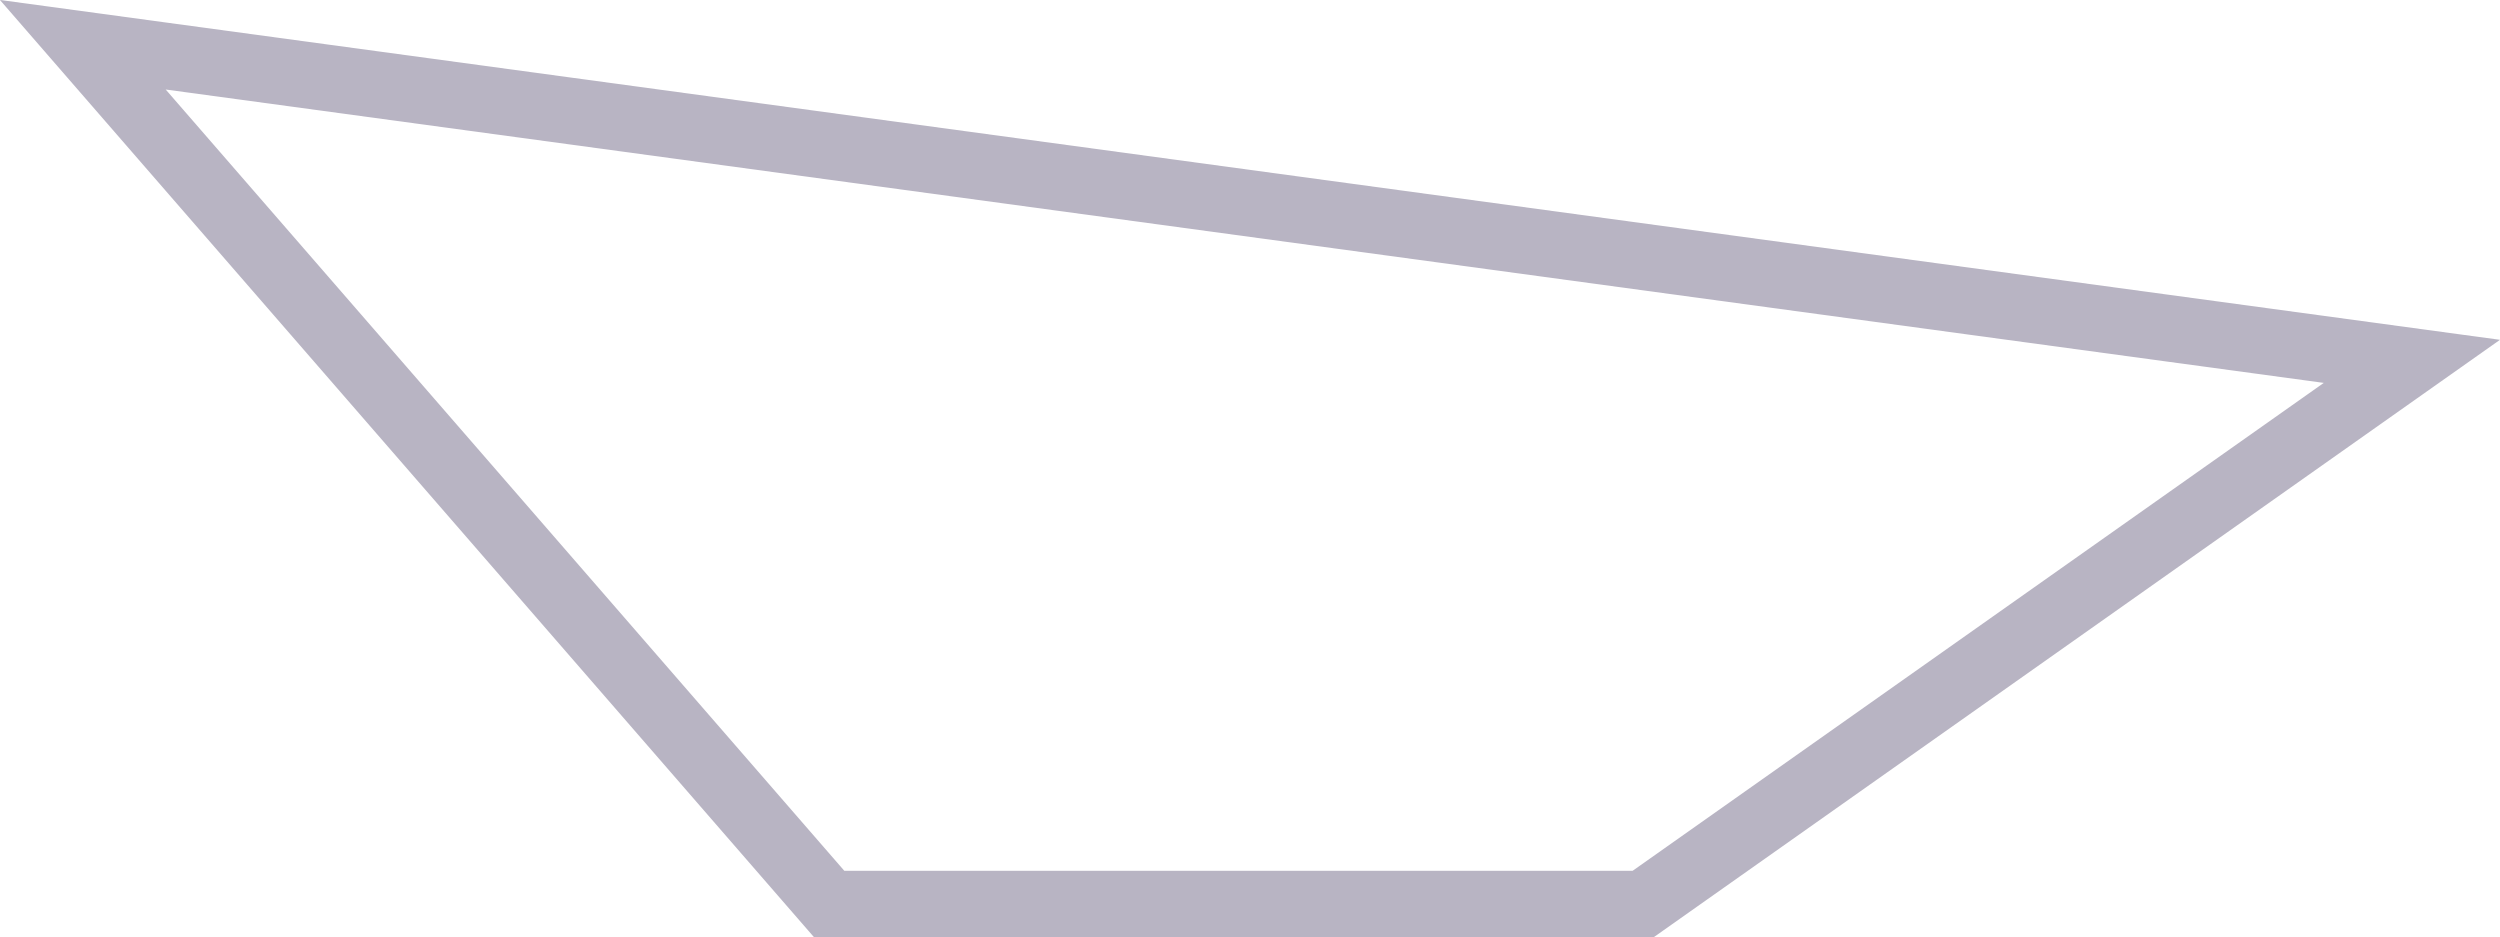 <?xml version="1.0" encoding="UTF-8"?><svg id="Layer_2" xmlns="http://www.w3.org/2000/svg" viewBox="0 0 112.91 42.33"><defs><style>.cls-1{fill:none;stroke:#b8b4c3;stroke-miterlimit:10;stroke-width:3px;}</style></defs><g id="Layer_3"><polygon class="cls-1" points="37.45 40.83 74.21 40.83 108.93 16.32 3.74 2.02 37.45 40.83"/></g></svg>